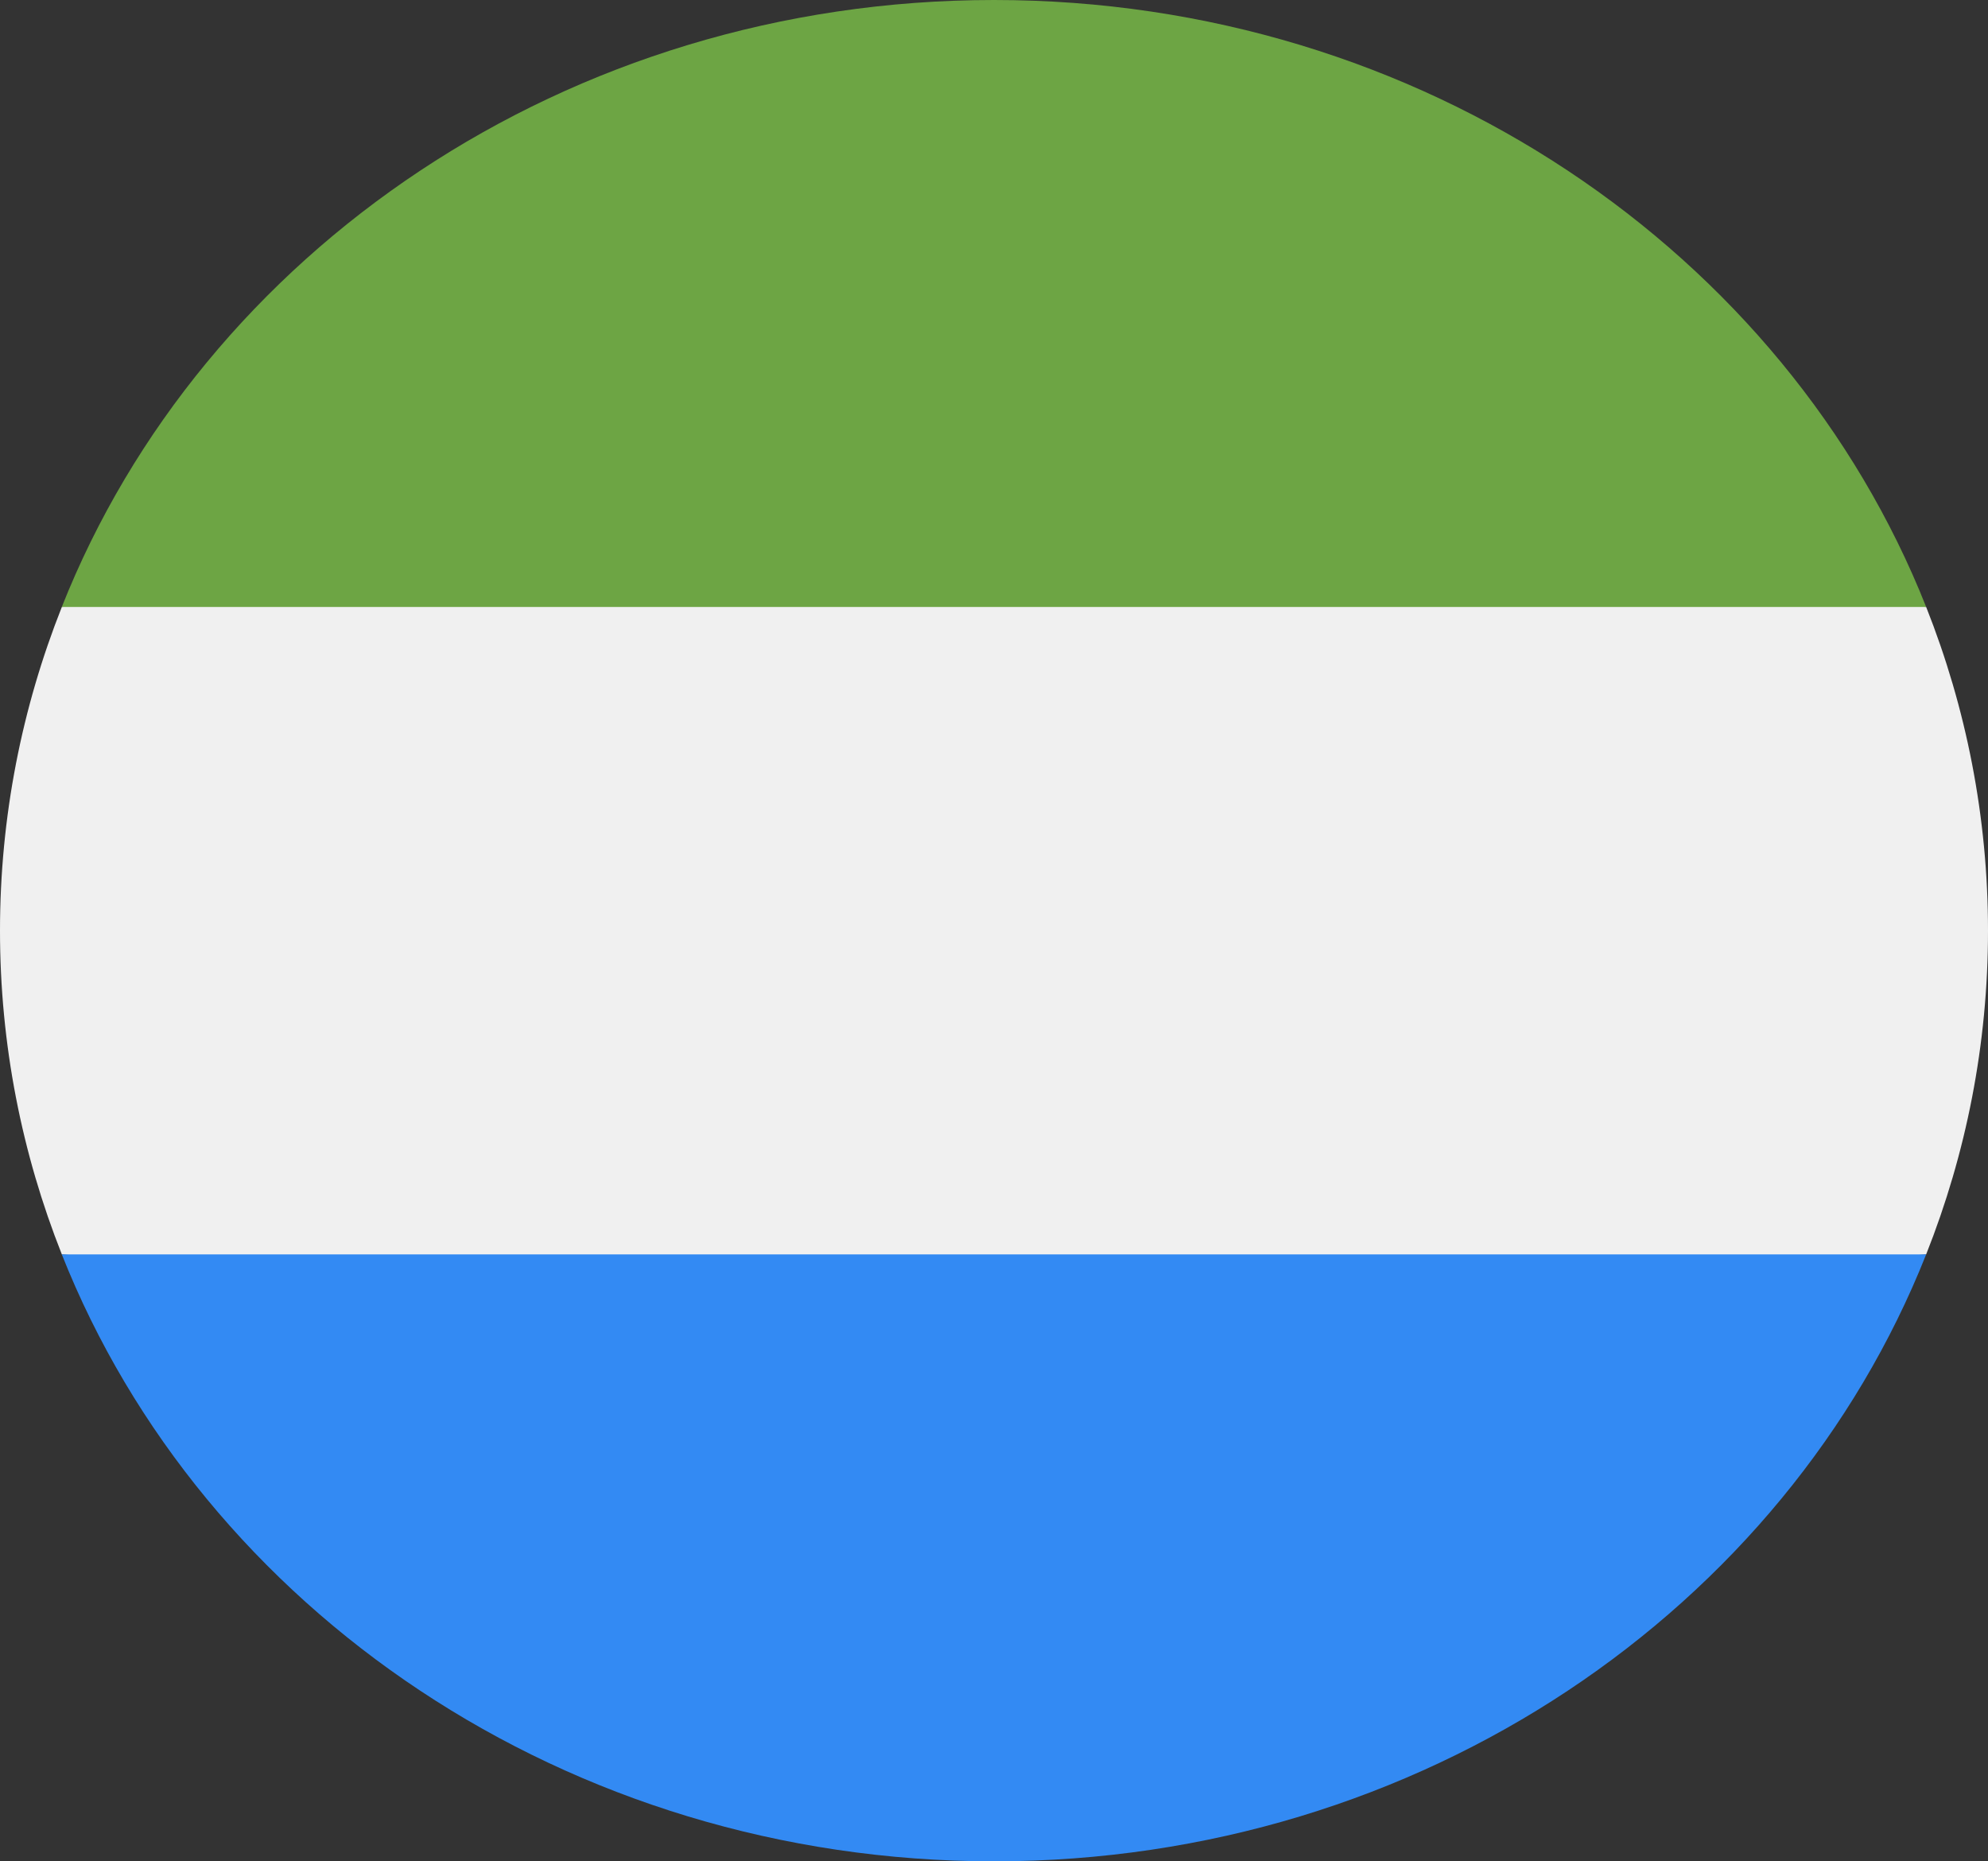 <svg width="47" height="44" viewBox="0 0 47 44" fill="none" xmlns="http://www.w3.org/2000/svg">
<rect x="0" y="0" width="47" height="44" fill="#333333" stroke="none"/>
<g clip-path="url(#clip0_105_2393)">
<path d="M45.538 29.652C46.483 27.269 47 24.691 47 22C47 19.309 46.483 16.731 45.538 14.348L23.5 12.435L1.462 14.348C0.517 16.731 0 19.309 0 22C0 24.691 0.517 27.269 1.462 29.652L23.5 31.565L45.538 29.652Z" fill="#F0F0F0"/>
<path d="M23.5 44C33.604 44 42.218 38.03 45.538 29.652H1.461C4.782 38.03 13.396 44 23.5 44Z" fill="#338AF3"/>
<path d="M23.5 0C13.396 0 4.782 5.97 1.461 14.348H45.538C42.218 5.97 33.604 0 23.5 0Z" fill="#6DA544"/>
</g>
<defs>
<clipPath id="clip0_105_2393">
<rect width="47" height="44" fill="white"/>
</clipPath>
</defs>
</svg>
